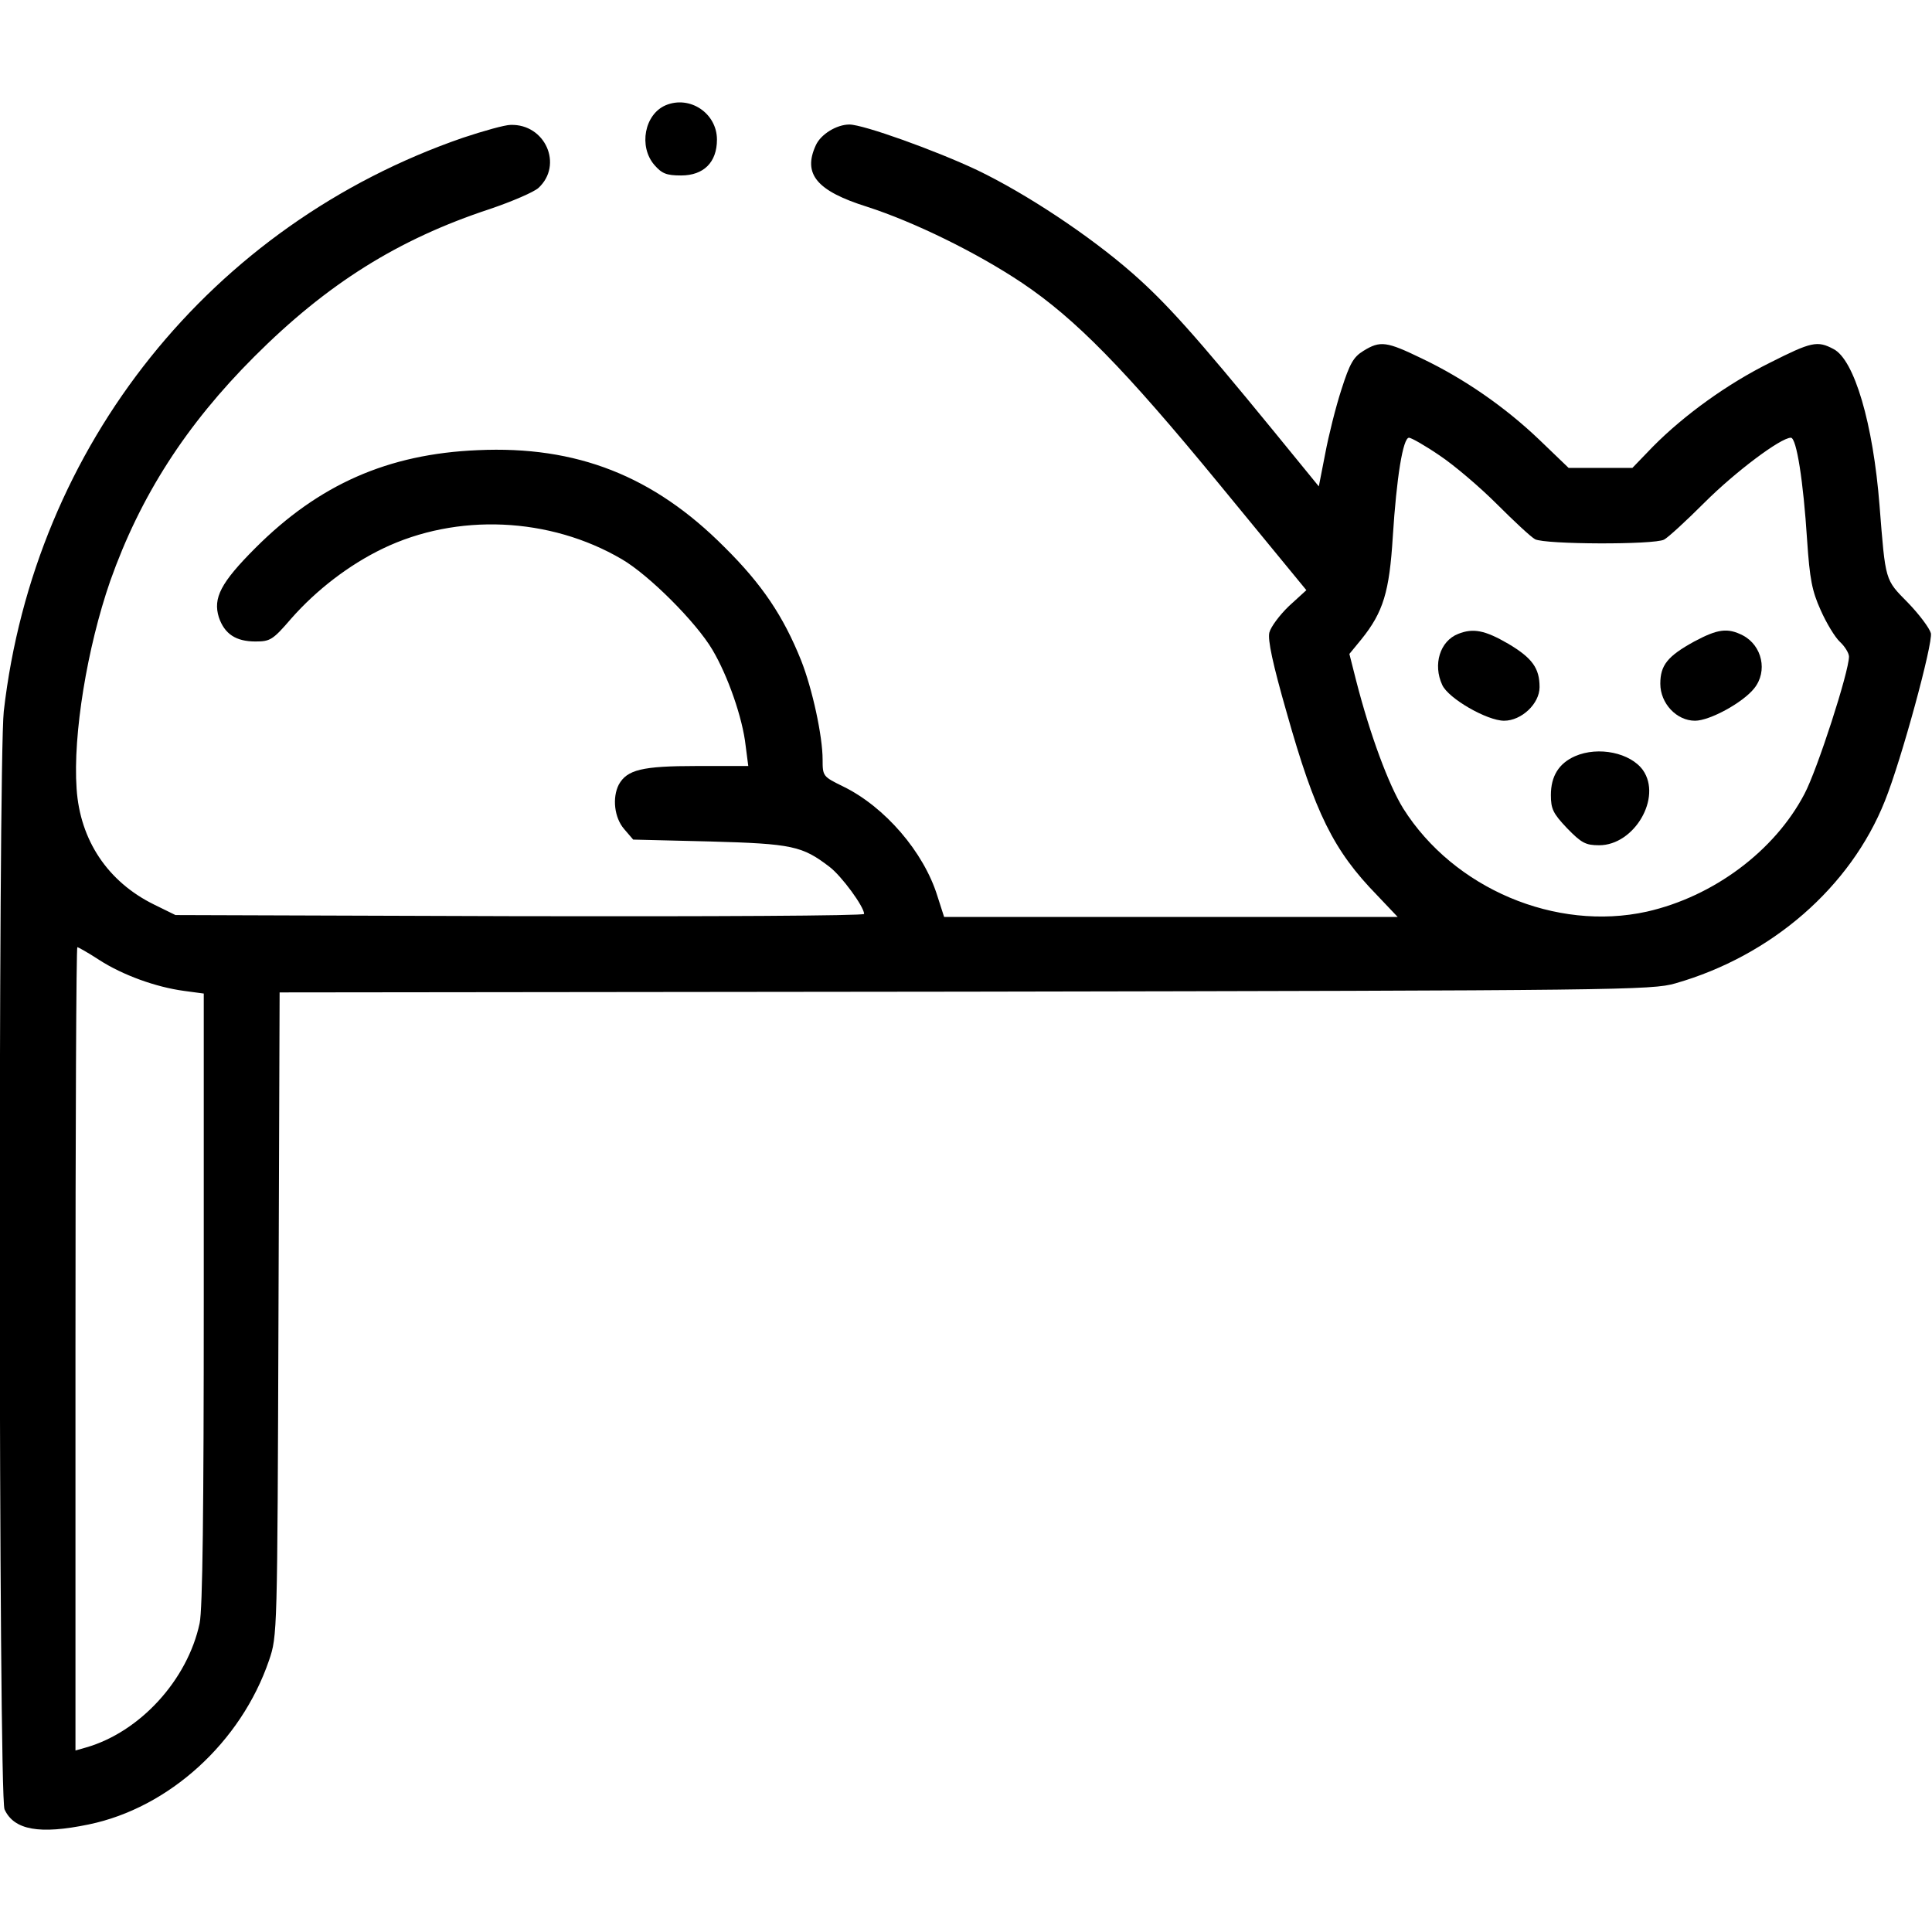 <?xml version="1.0" standalone="no"?>
<!DOCTYPE svg PUBLIC "-//W3C//DTD SVG 20010904//EN"
 "http://www.w3.org/TR/2001/REC-SVG-20010904/DTD/svg10.dtd">
<svg version="1.0" xmlns="http://www.w3.org/2000/svg"
 width="512pt" height="512pt" viewBox="0 0 512 512"
 preserveAspectRatio="xMidYMid meet">

<g transform="translate(0,512) scale(0.1,-0.1)"
fill="#000000" stroke="none">
<path d="M1764 4841 c-56 -24 -72 -109 -30 -158 20 -23 32 -28 71 -28 60 0 95
35 95 95 0 70 -72 118 -136 91z"/>
<path d="M1227 4755 c-667 -230 -1136 -815 -1217 -1520 -15 -137 -14 -2876 2
-2910 25 -55 93 -67 223 -40 213 44 404 218 478 435 22 65 22 66 25 917 l3
853 1817 2 c1737 3 1820 4 1882 22 255 73 464 255 555 483 44 109 128 419 122
445 -4 14 -31 50 -61 81 -61 62 -59 55 -75 257 -17 218 -67 387 -122 415 -43
23 -59 19 -168 -36 -113 -56 -228 -139 -311 -223 l-54 -56 -85 0 -84 0 -77 74
c-91 87 -199 162 -312 216 -93 45 -110 48 -155 20 -26 -16 -36 -33 -58 -102
-15 -46 -34 -122 -43 -170 l-17 -87 -120 147 c-207 253 -285 340 -374 418
-114 100 -282 211 -411 273 -110 52 -302 121 -339 121 -34 0 -76 -26 -89 -55
-35 -76 2 -121 136 -163 124 -40 290 -121 411 -202 141 -95 270 -226 523 -534
l230 -280 -46 -42 c-25 -24 -48 -55 -52 -70 -5 -19 9 -84 46 -213 75 -266 124
-365 239 -483 l55 -58 -601 0 -601 0 -18 56 c-36 116 -139 236 -250 290 -53
26 -54 27 -54 71 0 62 -27 187 -57 263 -47 117 -103 201 -203 300 -188 189
-392 269 -654 257 -238 -10 -421 -91 -589 -259 -92 -92 -113 -133 -97 -184 15
-44 45 -64 97 -64 39 0 46 4 95 61 67 76 153 142 242 185 197 95 443 84 634
-28 72 -42 197 -167 240 -240 41 -69 80 -181 88 -254 l7 -54 -137 0 c-145 0
-184 -10 -206 -49 -18 -35 -12 -88 14 -118 l24 -28 204 -5 c218 -6 244 -12
316 -67 32 -24 92 -106 92 -125 0 -5 -411 -7 -912 -6 l-913 3 -57 28 c-122 60
-196 170 -205 307 -10 143 28 374 89 550 80 226 201 414 382 595 193 193 381
311 624 391 59 20 117 45 129 56 66 61 18 170 -74 167 -15 0 -72 -16 -126 -34z
m2588 -842 c39 -26 107 -84 152 -129 45 -45 90 -87 101 -93 26 -14 316 -15
342 -1 10 5 58 49 107 98 81 81 202 172 229 172 15 0 33 -115 43 -271 7 -104
13 -135 36 -186 15 -34 38 -72 51 -84 13 -12 24 -30 24 -39 0 -40 -84 -300
-118 -364 -79 -151 -241 -272 -418 -312 -241 -53 -511 61 -645 273 -39 63 -88
195 -125 339 l-18 71 32 39 c58 72 74 126 83 271 10 158 27 263 43 263 6 0 43
-21 81 -47z m-3552 -1337 c62 -40 150 -72 225 -82 l52 -7 0 -808 c0 -561 -3
-824 -11 -861 -32 -150 -158 -288 -301 -329 l-28 -8 0 1065 c0 585 2 1064 5
1064 2 0 29 -15 58 -34z"/>
<path d="M3864 3440 c-48 -19 -67 -81 -42 -135 16 -36 119 -95 164 -95 46 0
94 45 94 89 0 50 -19 77 -83 115 -62 36 -93 42 -133 26z"/>
<path d="M4490 3420 c-71 -39 -90 -63 -90 -112 0 -52 43 -98 92 -98 39 0 127
48 157 86 36 45 21 113 -30 140 -41 21 -67 17 -129 -16z"/>
<path d="M4174 3116 c-43 -19 -64 -53 -64 -103 0 -37 6 -49 43 -88 38 -39 49
-45 85 -45 93 0 167 126 116 199 -33 46 -118 64 -180 37z"/>
</g>
</svg>
